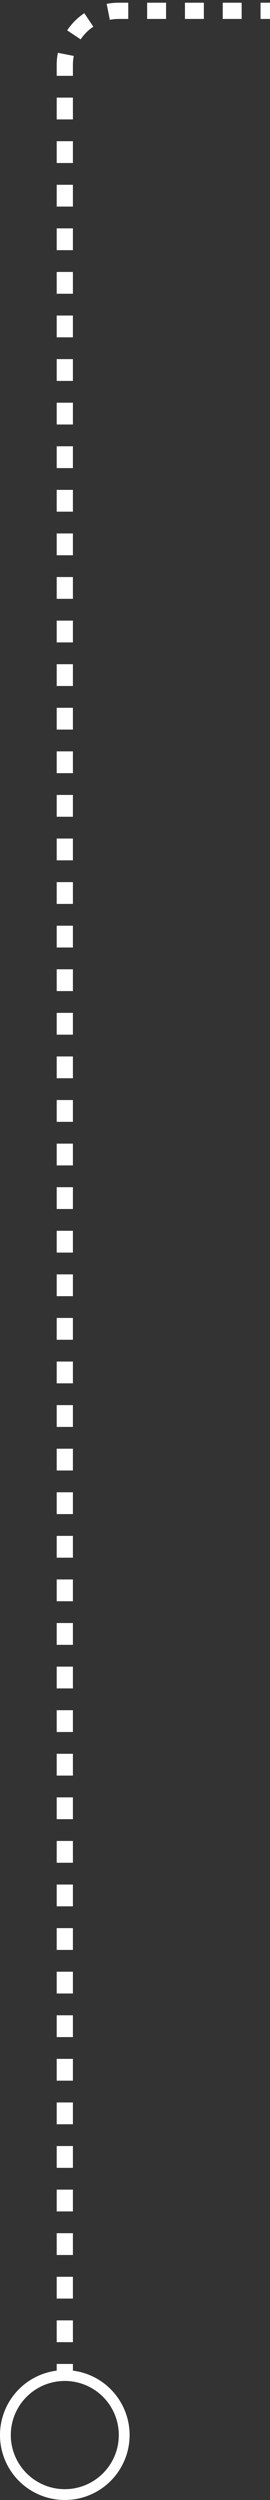 <svg width="50" height="462" viewBox="0 0 50 462" fill="none" xmlns="http://www.w3.org/2000/svg">
<rect x="0" y="0" width="50" height="462" fill="#333333" stroke="none"/>
<circle cx="12" cy="450" r="11" stroke="white" stroke-width="2"/>
<path d="M50 0.5H48.25V3.5H50L50 0.5ZM44.75 0.5H41.25V3.5H44.75V0.5ZM37.75 0.5H34.25V3.5H37.75V0.5ZM30.75 0.5H27.25V3.5H30.75V0.5ZM23.75 0.5H22V3.5H23.75V0.5ZM22 0.5C21.234 0.5 20.484 0.575 19.757 0.719L20.34 3.662C20.875 3.556 21.43 3.5 22 3.5V0.5ZM15.609 2.438C14.356 3.277 13.277 4.356 12.438 5.609L14.931 7.278C15.552 6.351 16.351 5.552 17.278 4.931L15.609 2.438ZM10.719 9.757C10.575 10.484 10.5 11.234 10.5 12H13.5C13.5 11.43 13.556 10.875 13.662 10.339L10.719 9.757ZM10.5 12V14.013H13.5V12H10.5ZM10.5 18.04V22.068H13.5V18.04H10.5ZM10.5 26.095V30.122H13.5V26.095H10.5ZM10.5 34.149V38.176H13.5V34.149H10.5ZM10.5 42.203V46.23H13.5V42.203H10.5ZM10.5 50.257V54.284H13.5V50.257H10.5ZM10.5 58.312L10.5 62.339H13.5L13.5 58.312H10.5ZM10.5 66.366V70.393H13.5V66.366H10.5ZM10.5 74.42V78.447H13.5V74.42H10.5ZM10.5 82.474V86.501H13.5V82.474H10.5ZM10.5 90.528V94.556H13.5V90.528H10.5ZM10.5 98.583V102.61H13.5V98.583H10.5ZM10.5 106.637V110.664H13.5V106.637H10.5ZM10.5 114.691V118.718H13.5V114.691H10.5ZM10.5 122.745V126.772H13.5V122.745H10.5ZM10.5 130.8V134.827H13.5V130.8H10.5ZM10.5 138.854V142.881H13.5V138.854H10.5ZM10.5 146.908V150.935H13.5V146.908H10.5ZM10.5 154.962V158.989H13.5V154.962H10.5ZM10.5 163.017V167.044H13.5V163.017H10.5ZM10.5 171.071V175.098H13.5V171.071H10.5ZM10.5 179.125V183.152H13.5V179.125H10.5ZM10.5 187.179V191.206H13.5V187.179H10.5ZM10.5 195.233V199.261H13.5V195.233H10.5ZM10.5 203.288V207.315H13.5V203.288H10.5ZM10.5 211.342V215.369H13.5V211.342H10.5ZM10.5 219.396V223.423H13.5V219.396H10.5ZM10.5 227.45V231.477H13.5V227.45H10.5ZM10.5 235.505V239.532H13.5V235.505H10.5ZM10.5 243.559V247.586H13.5V243.559H10.5ZM10.5 251.613V255.64H13.5V251.613H10.5ZM10.5 259.667V263.694H13.5V259.667H10.5ZM10.5 267.721V271.749H13.5V267.721H10.5ZM10.5 275.776V279.803H13.5V275.776H10.5ZM10.5 283.83V287.857H13.5V283.83H10.5ZM10.5 291.884L10.5 295.911H13.5L13.5 291.884H10.5ZM10.5 299.938V303.965H13.5V299.938H10.5ZM10.5 307.993V312.02H13.5V307.993H10.5ZM10.5 316.047V320.074H13.5V316.047H10.5ZM10.5 324.101V328.128H13.5V324.101H10.5ZM10.5 332.155V336.182H13.5V332.155H10.5ZM10.5 340.209V344.236H13.5V340.209H10.5ZM10.5 348.264L10.5 352.291H13.5L13.5 348.264H10.5ZM10.5 356.318V360.345H13.5V356.318H10.5ZM10.5 364.372V368.399H13.5V364.372H10.5ZM10.5 372.426V376.453H13.5V372.426H10.5ZM10.5 380.48V384.507H13.5V380.48H10.5ZM10.5 388.535V392.562H13.5V388.535H10.5ZM10.5 396.589V400.616H13.5V396.589H10.5ZM10.5 404.643V408.67H13.5V404.643H10.5ZM10.5 412.697V416.724H13.5V412.697H10.5ZM10.5 420.751V424.778H13.5V420.751H10.5ZM10.5 428.806V432.833H13.5V428.806H10.5ZM10.5 436.86V438.874H13.5V436.86H10.5Z" fill="white"/>
</svg>

